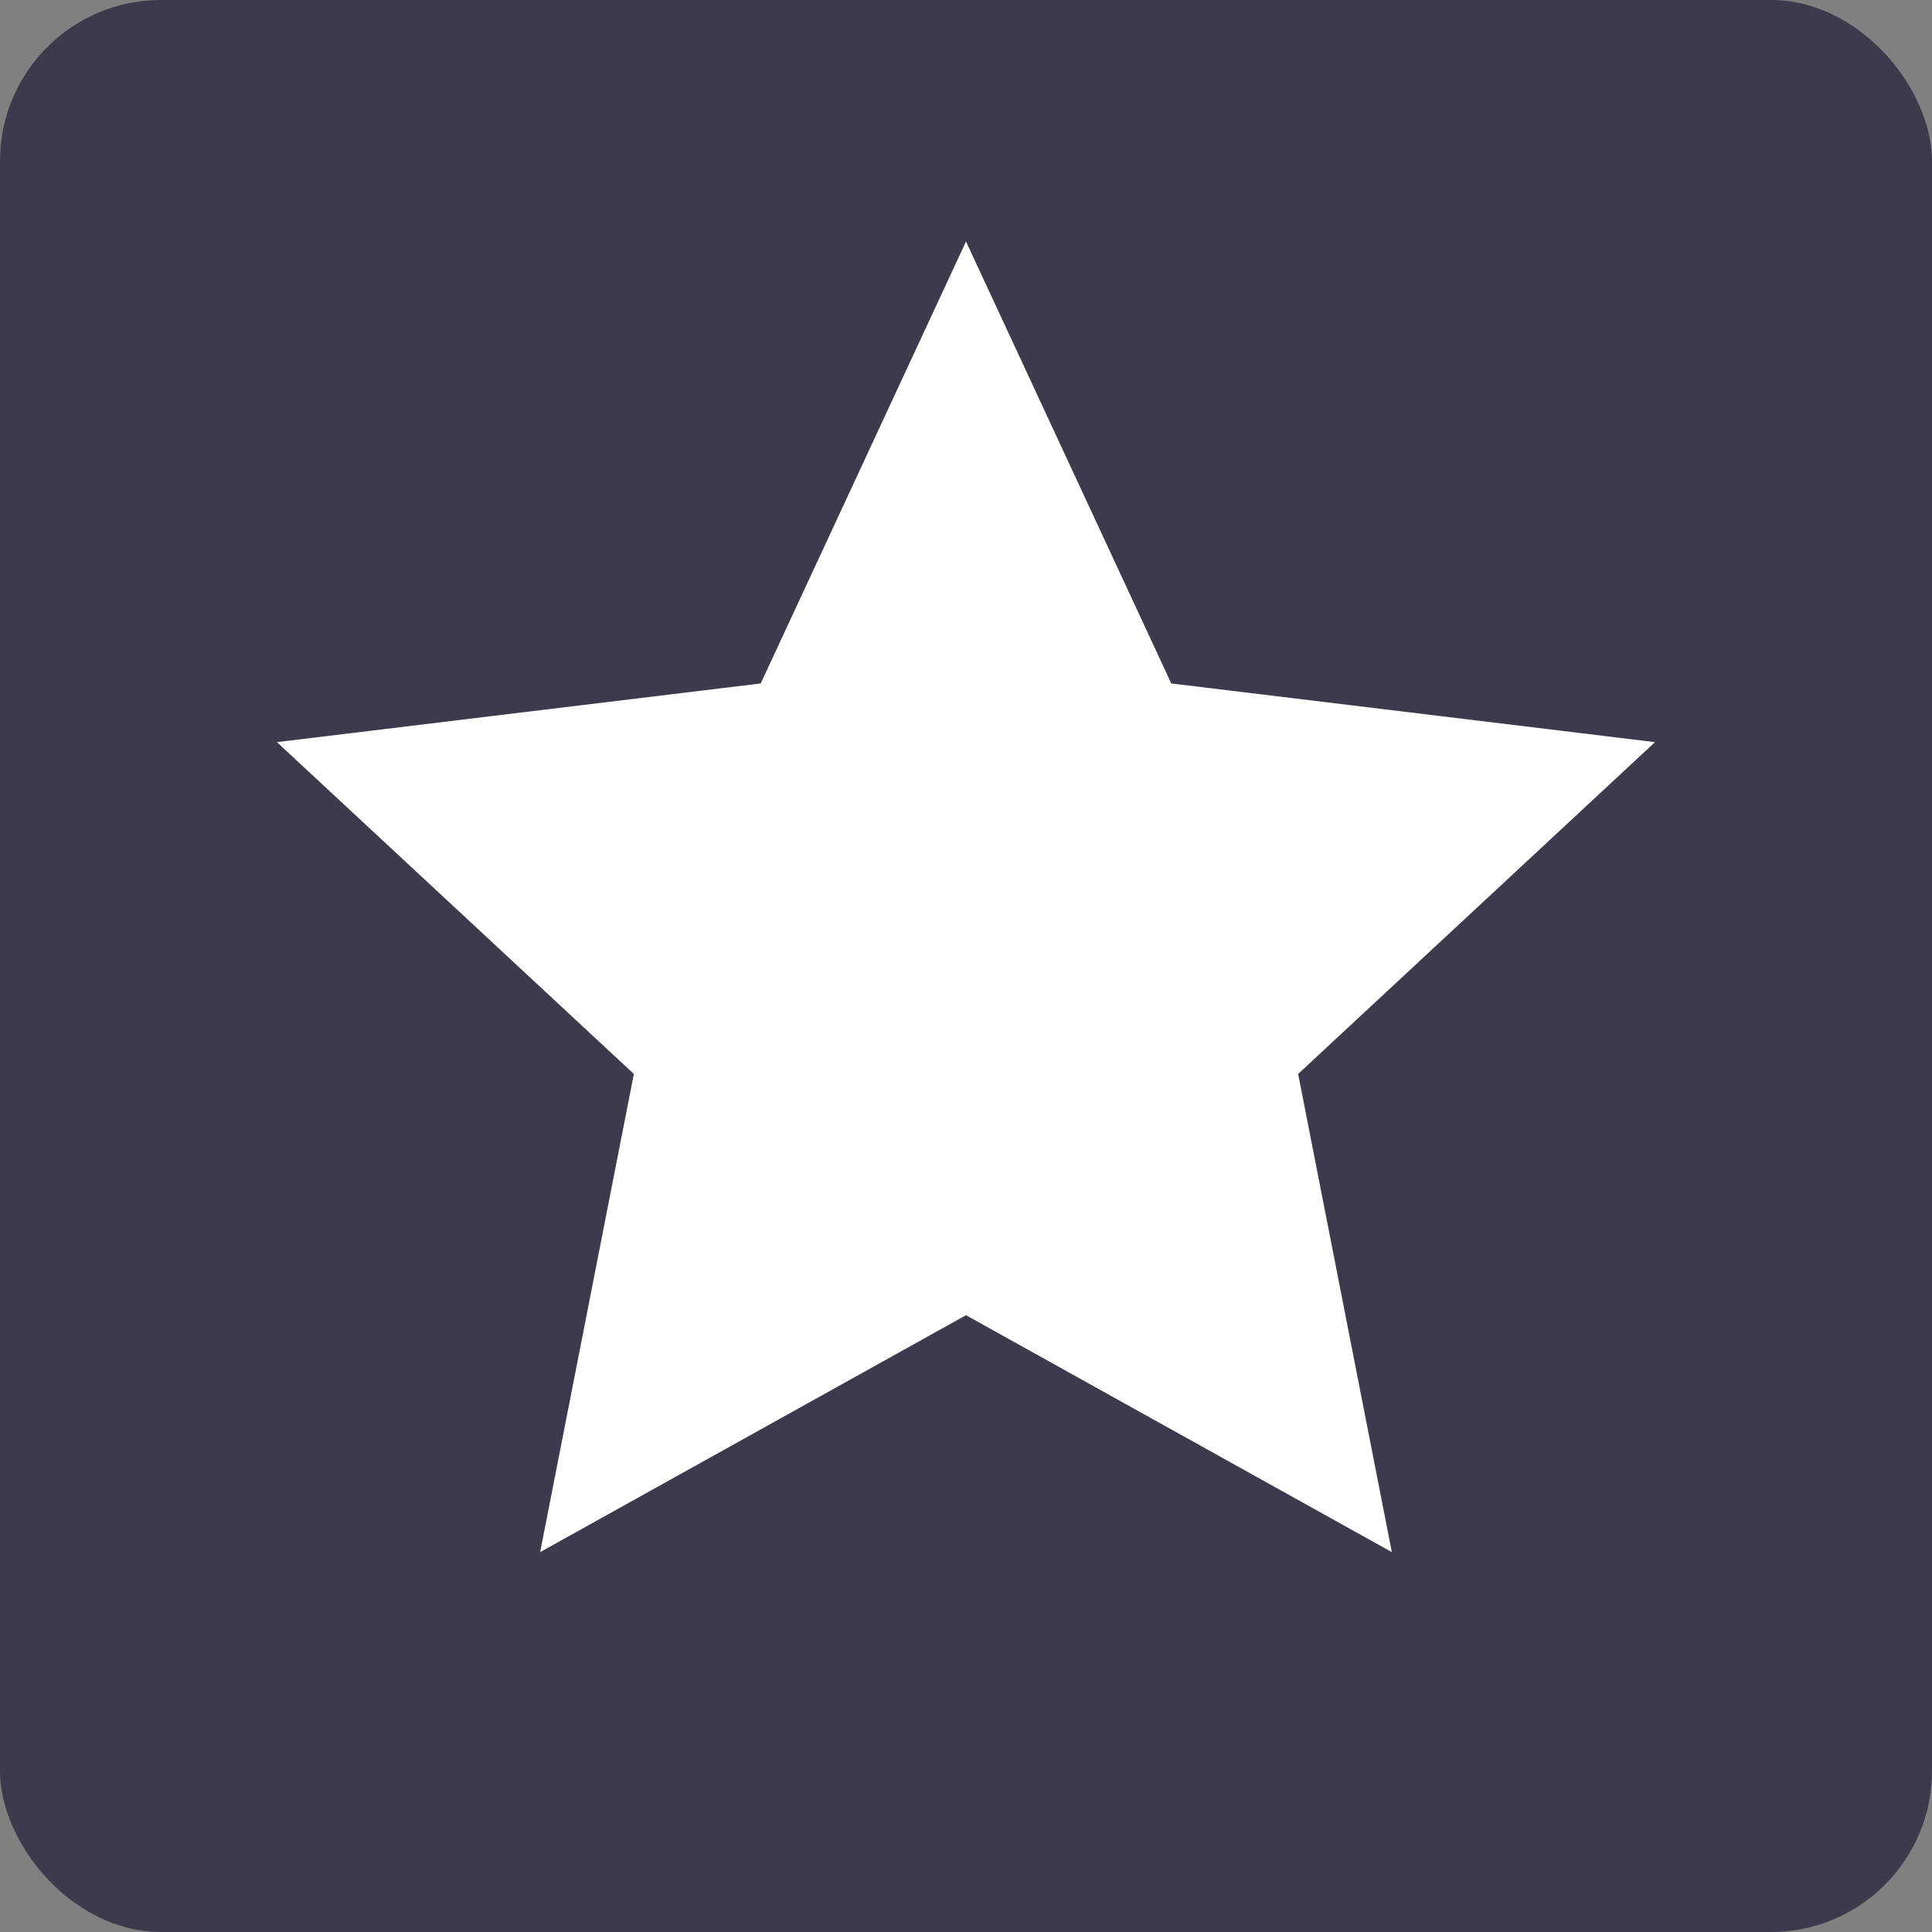 <svg width="24" height="24" viewBox="0 0 24 24" fill="none" xmlns="http://www.w3.org/2000/svg">
<rect x="0" y="0" width="24" height="24" fill="#808080" stroke="none"/>
<g clip-path="url(#clip0_444_21550)">
<rect width="24" height="24" rx="2" fill="#3D3A4D"/>
<path d="M12 3L14.55 8.49L20.559 9.219L16.126 13.341L17.29 19.281L12 16.338L6.71 19.281L7.874 13.341L3.44 9.219L9.45 8.49L12 3Z" fill="white"/>
</g>
<defs>
<clipPath id="clip0_444_21550">
<rect width="24" height="24" fill="white"/>
</clipPath>
</defs>
</svg>
